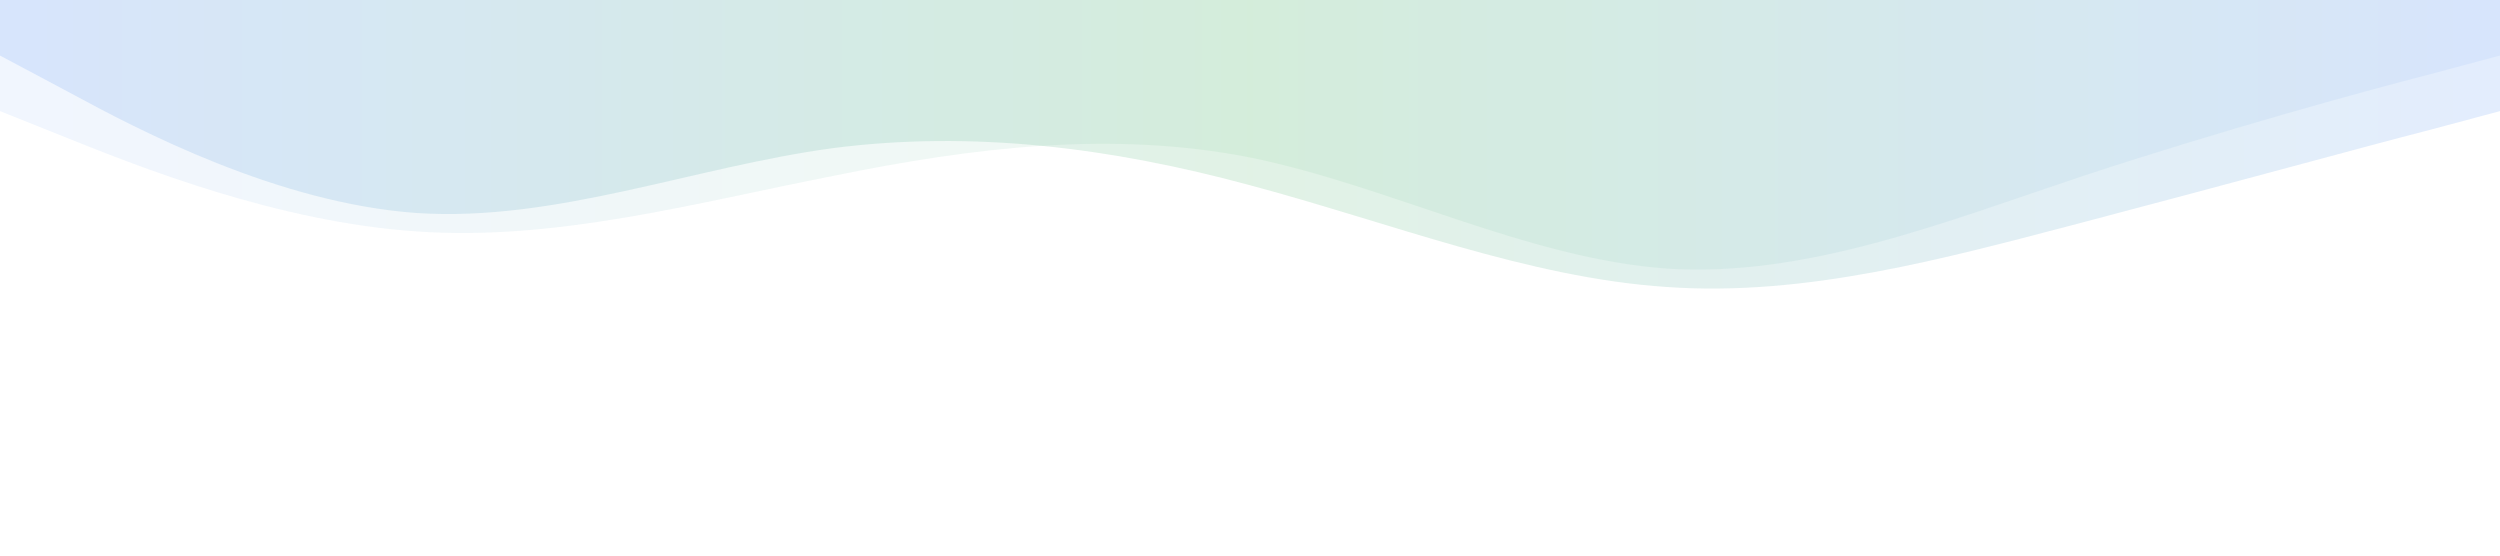 <svg xmlns="http://www.w3.org/2000/svg" viewBox="0 0 1440 320" preserveAspectRatio="none">
  <defs>
    <linearGradient id="gradient" x1="0%" y1="0%" x2="100%" y2="0%">
      <stop offset="0%" style="stop-color:#4285f4;stop-opacity:0.15" />
      <stop offset="50%" style="stop-color:#34a853;stop-opacity:0.15" />
      <stop offset="100%" style="stop-color:#4285f4;stop-opacity:0.15" />
    </linearGradient>
  </defs>
  <path fill="url(#gradient)" d="M0,32L40,53.3C80,75,160,117,240,122.7C320,128,400,96,480,85.3C560,75,640,85,720,106.7C800,128,880,160,960,165.3C1040,171,1120,149,1200,128C1280,107,1360,85,1400,74.7L1440,64L1440,0L1400,0C1360,0,1280,0,1200,0C1120,0,1040,0,960,0C880,0,800,0,720,0C640,0,560,0,480,0C400,0,320,0,240,0C160,0,80,0,40,0L0,0Z">
  </path>
  <path fill="url(#gradient)" d="M0,64L40,80C80,96,160,128,240,133.3C320,139,400,117,480,101.3C560,85,640,75,720,90.7C800,107,880,149,960,154.7C1040,160,1120,128,1200,101.3C1280,75,1360,53,1400,42.7L1440,32L1440,0L1400,0C1360,0,1280,0,1200,0C1120,0,1040,0,960,0C880,0,800,0,720,0C640,0,560,0,480,0C400,0,320,0,240,0C160,0,80,0,40,0L0,0Z" opacity="0.5">
  </path>
</svg>